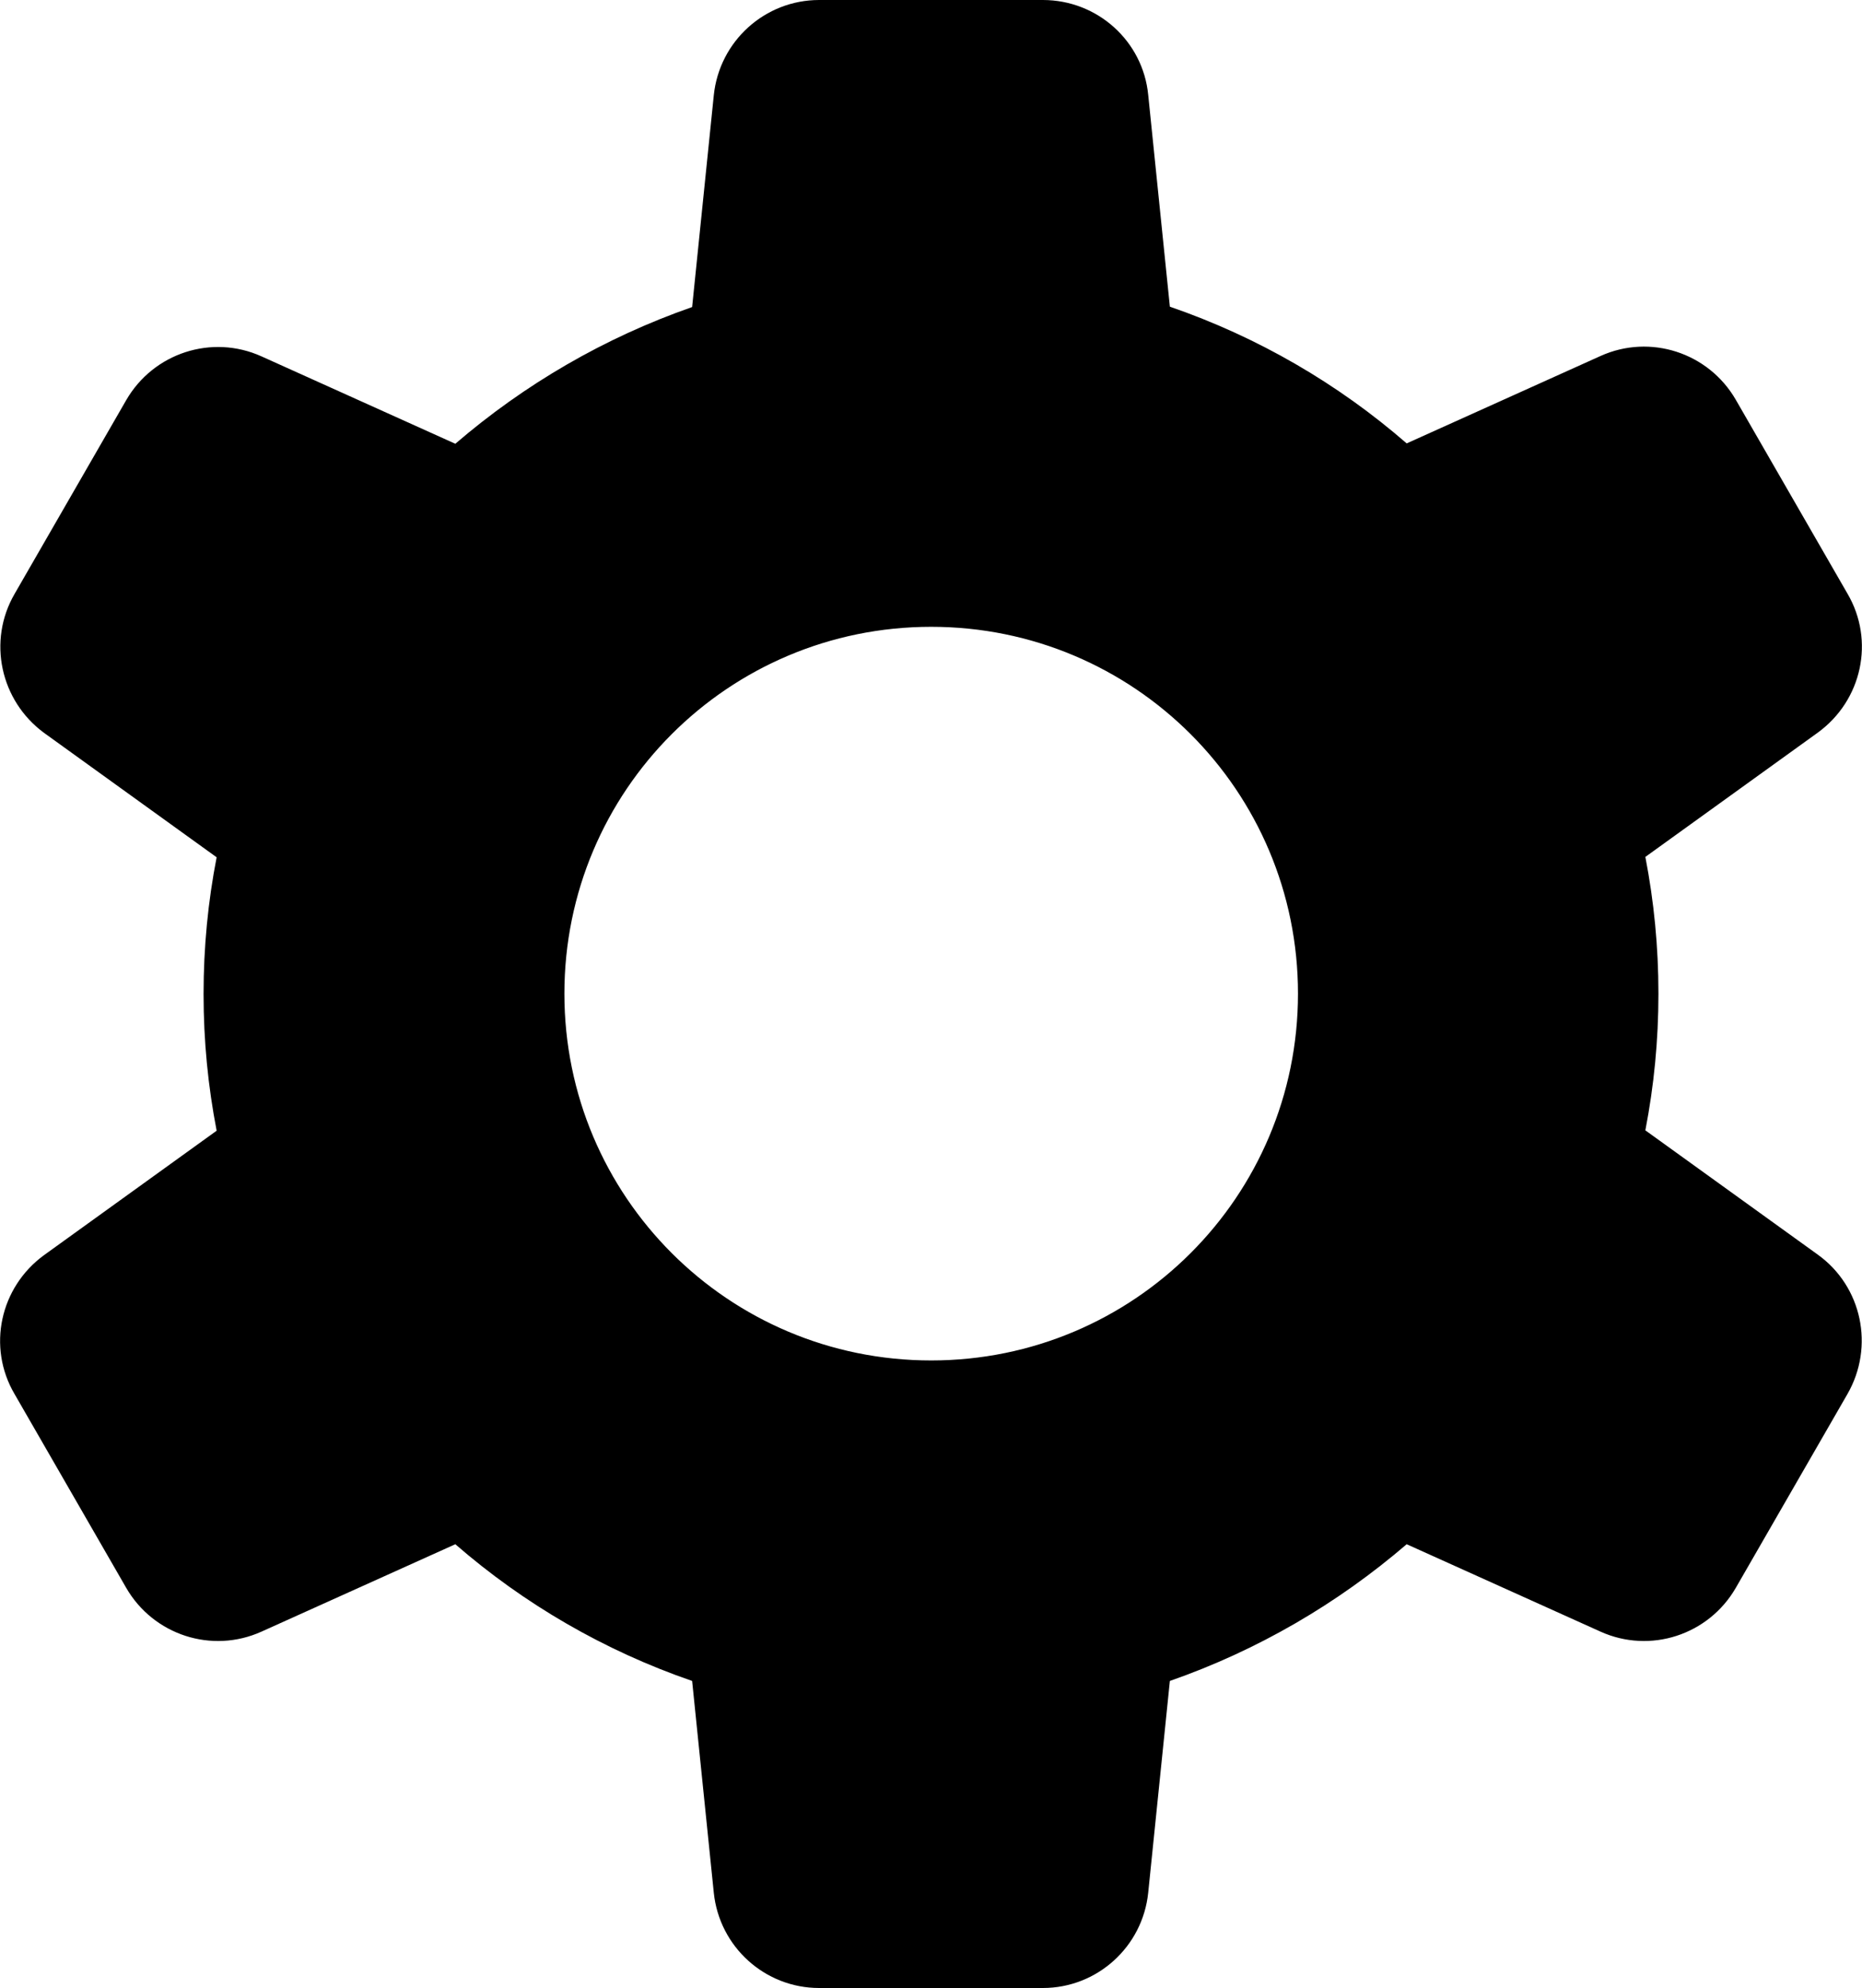 <svg xmlns="http://www.w3.org/2000/svg" xml:space="preserve" viewBox="0 0 498.5 532.2"><path d="m486.7 335.9-46.2-33.3c2.3-11.9 3.5-24 3.5-36.6s-1.2-24.7-3.5-36.6l46.2-33.3c11.8-8.6 15.3-24.6 7.9-37.2L464.7 107c-7.3-12.6-22.9-17.7-36.2-11.7l-51.9 23.4c-18.4-16-39.9-28.5-63.4-36.6l-5.8-56.7C306 11 293.8 0 279.2 0h-59.9c-14.5 0-26.7 11-28.2 25.5l-5.8 56.7c-23.5 8.2-44.9 20.7-63.4 36.6L70 95.4c-13.3-6-28.9-.9-36.2 11.7L3.9 159c-7.3 12.6-3.8 28.6 7.9 37.2L58 229.5c-2.3 11.8-3.5 24-3.5 36.6s1.2 24.7 3.5 36.6L11.8 336C0 344.6-3.5 360.6 3.9 373.2l29.9 51.9c7.3 12.6 22.9 17.7 36.2 11.7l51.9-23.4c18.4 16 39.9 28.5 63.4 36.6l5.8 56.7c1.5 14.5 13.7 25.5 28.2 25.5h59.9c14.5 0 26.7-11 28.2-25.5l5.8-56.7c23.5-8.2 44.9-20.7 63.4-36.6l51.9 23.4c13.3 6 28.9.9 36.2-11.7l29.9-51.9c7.3-12.7 3.9-28.8-7.9-37.3zm-237.4 28.3c-54.3 0-98.2-43.9-98.2-98.2s43.9-98.2 98.2-98.2 98.2 43.9 98.2 98.2-43.9 98.2-98.2 98.2z"/></svg>